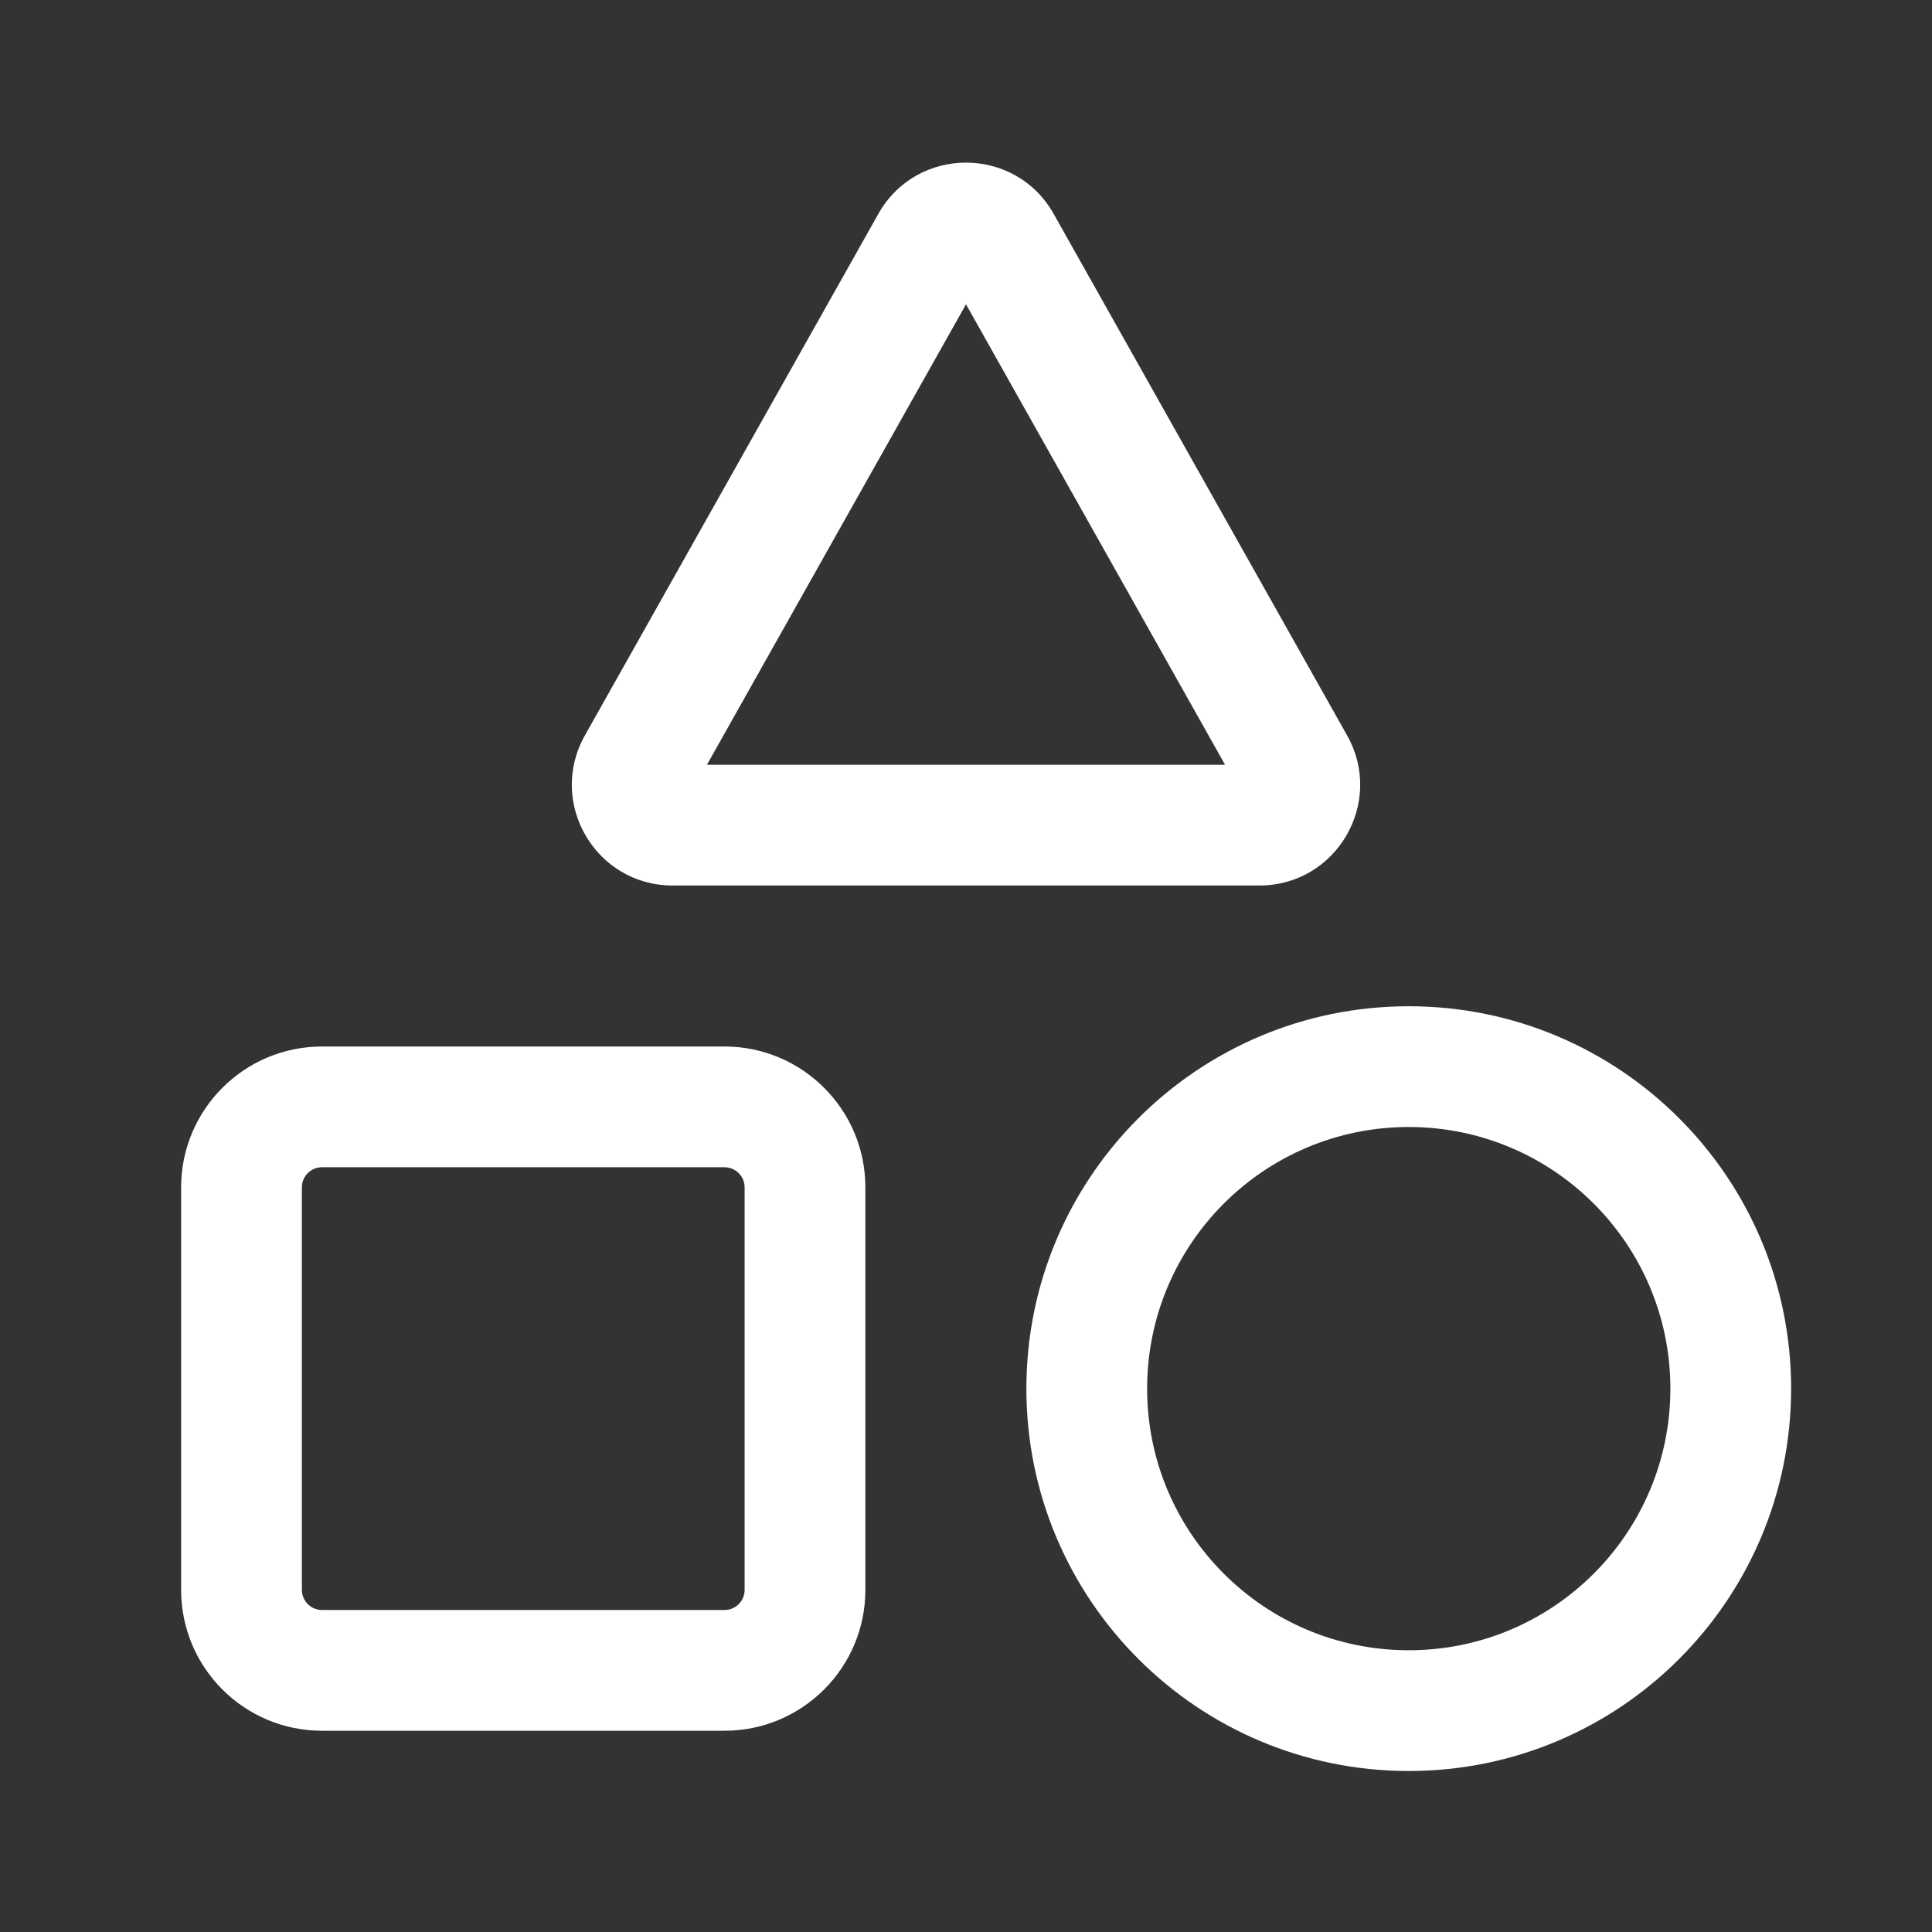 <svg width="24" height="24" viewBox="0 0 24 24" fill="none" xmlns="http://www.w3.org/2000/svg">
<rect x="0" y="0" width="24" height="24" fill="#333333" stroke="none"/>
<path fill-rule="evenodd" clip-rule="evenodd" d="M10.911 2.657C11.388 1.808 12.612 1.808 13.089 2.657L16.735 9.137C17.203 9.971 16.601 11 15.645 11H8.355C7.399 11 6.797 9.971 7.265 9.137L10.911 2.657ZM12 3.78L8.782 9.5H15.218L12 3.78Z" fill="white"/>
<path fill-rule="evenodd" clip-rule="evenodd" d="M2.25 14.75C2.25 13.784 3.034 13 4 13H9C9.966 13 10.75 13.784 10.75 14.75V19.75C10.75 20.717 9.966 21.5 9 21.5H4C3.034 21.5 2.25 20.717 2.25 19.75V14.75ZM4 14.5C3.862 14.5 3.75 14.612 3.75 14.75V19.75C3.75 19.888 3.862 20 4 20H9C9.138 20 9.25 19.888 9.25 19.75V14.75C9.25 14.612 9.138 14.5 9 14.5H4Z" fill="white"/>
<path fill-rule="evenodd" clip-rule="evenodd" d="M17.5 12.5C14.877 12.5 12.75 14.627 12.75 17.25C12.75 19.873 14.877 22 17.5 22C20.123 22 22.25 19.873 22.25 17.25C22.25 14.627 20.123 12.5 17.5 12.5ZM14.25 17.25C14.25 15.455 15.705 14 17.5 14C19.295 14 20.75 15.455 20.75 17.25C20.75 19.045 19.295 20.5 17.5 20.5C15.705 20.5 14.25 19.045 14.25 17.25Z" fill="white"/>
</svg>
